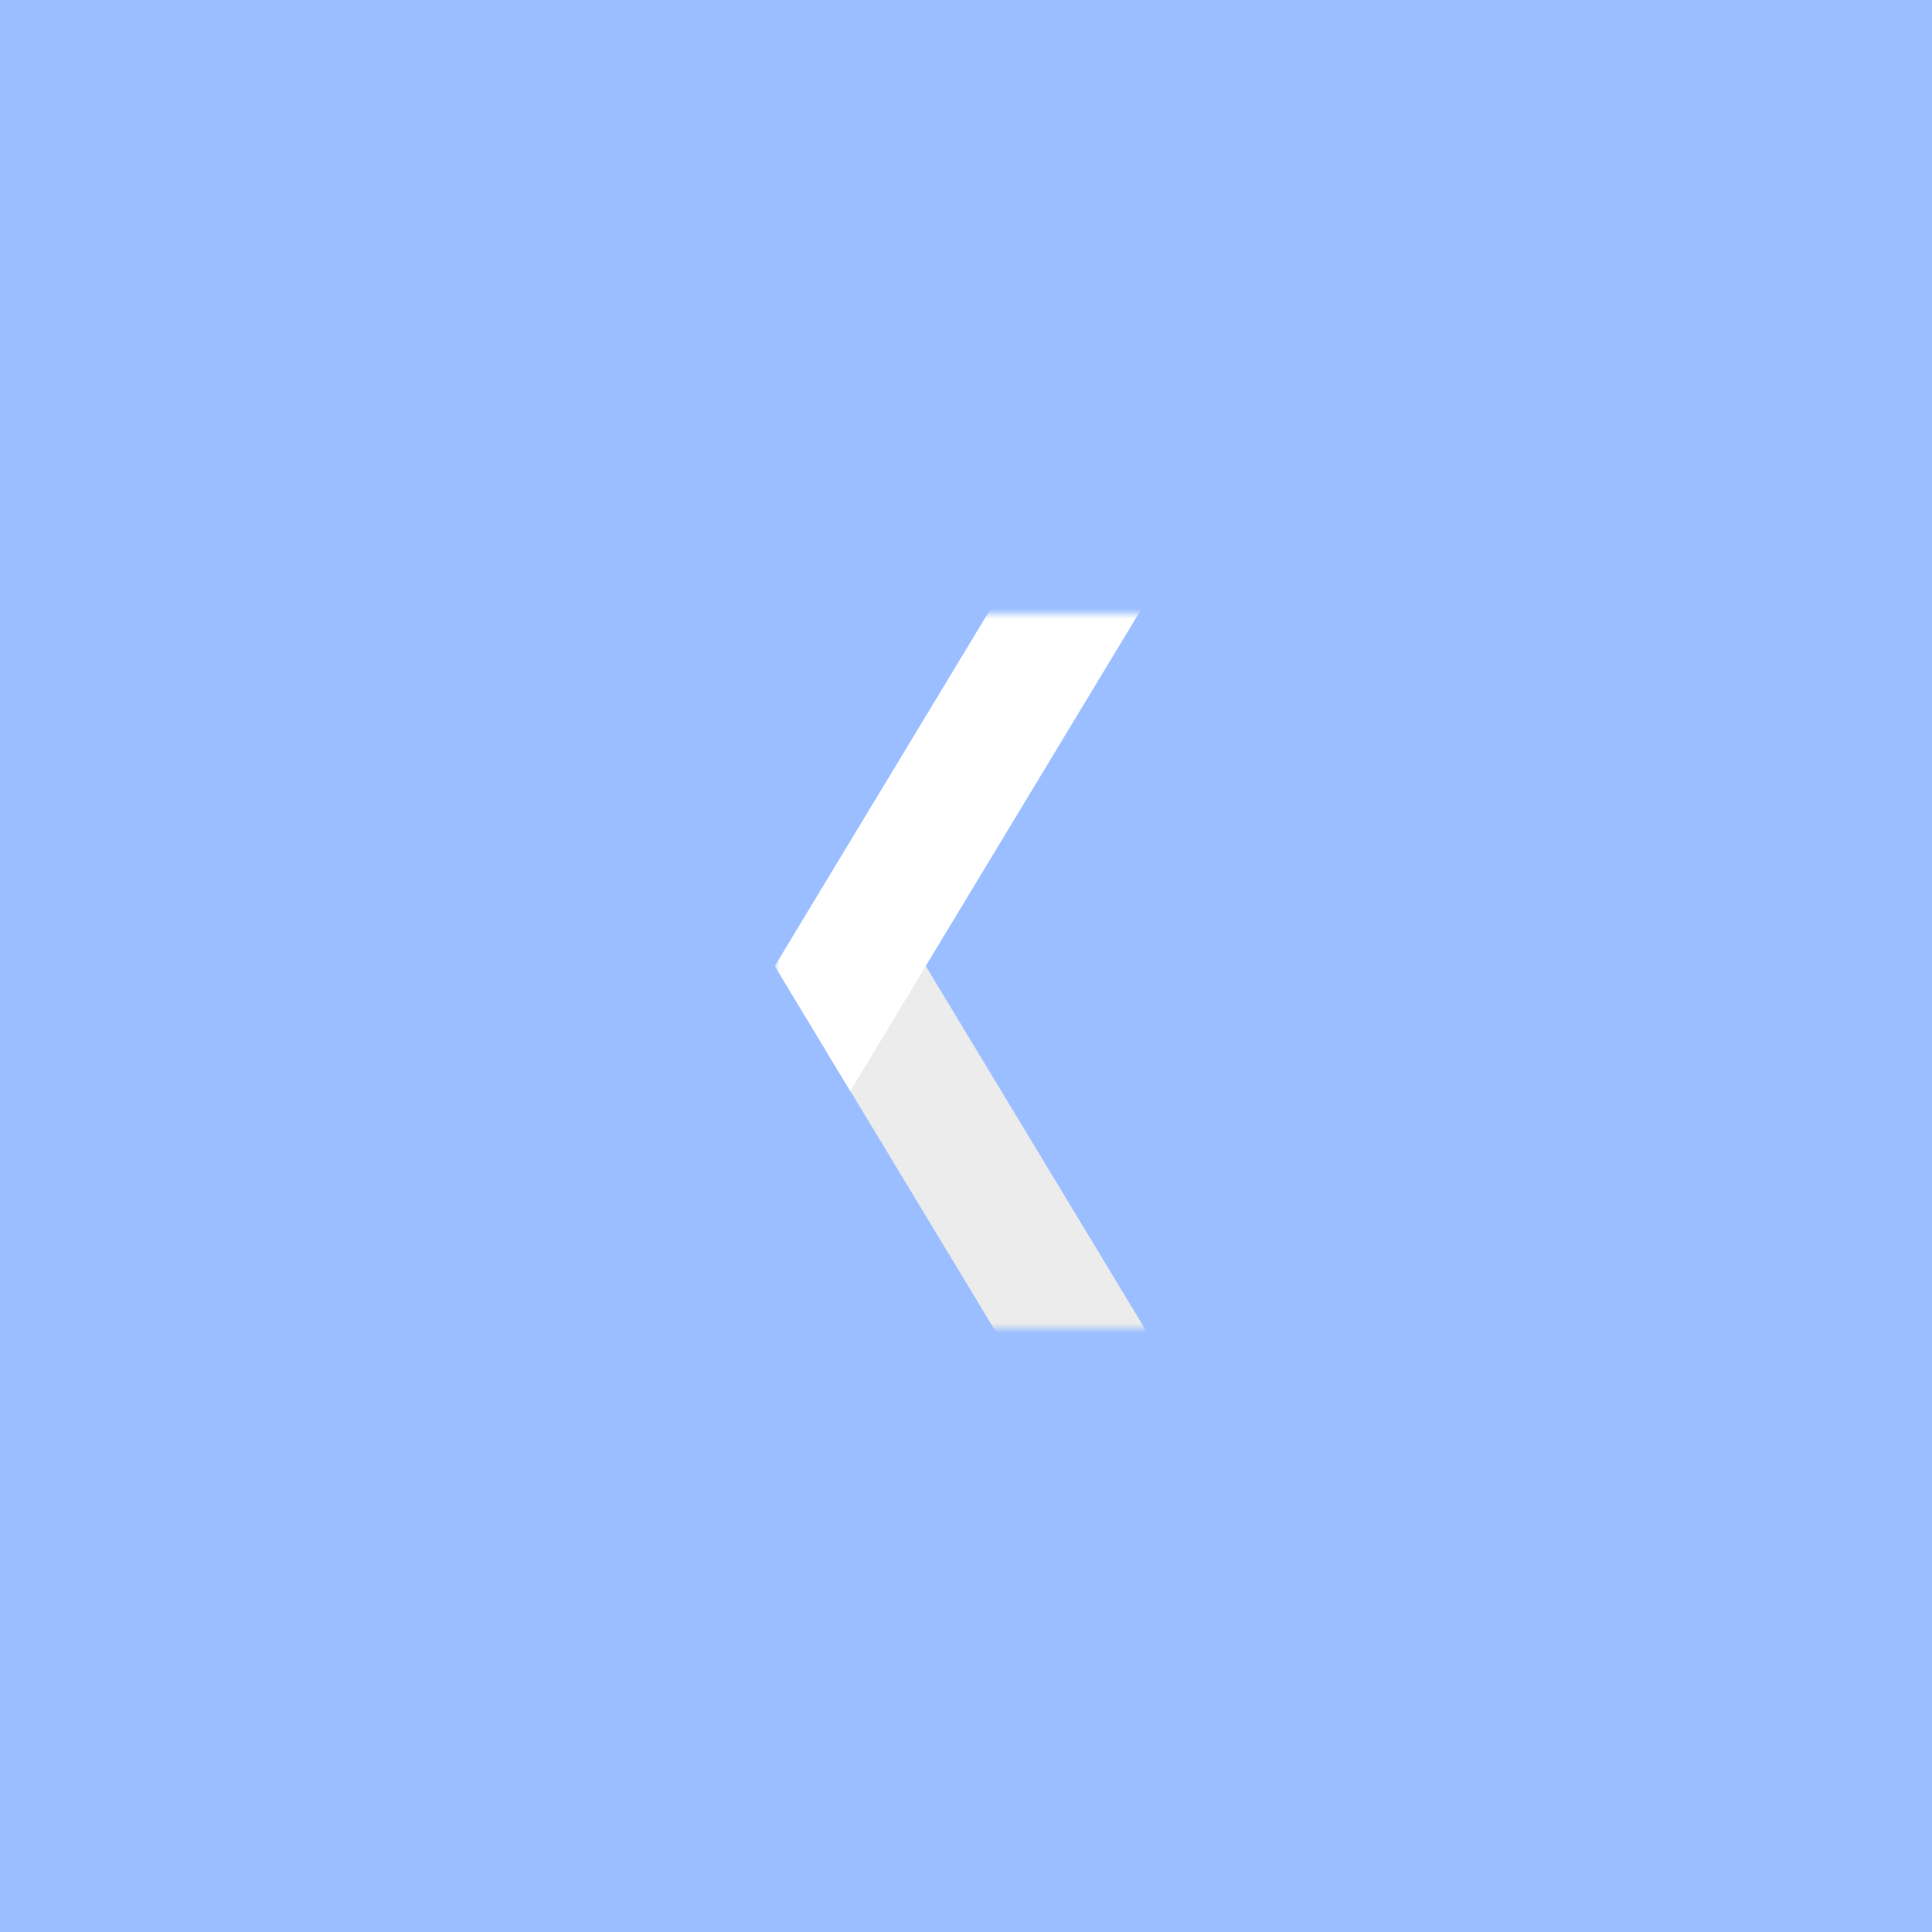 <svg xmlns="http://www.w3.org/2000/svg" width="192" height="192" fill="none">
  <rect width="100%" height="100%" fill="#9ABEFF" />
  <mask id="a" width="37" height="71" x="77" y="61" maskUnits="userSpaceOnUse" style="mask-type:luminance">
    <path fill="#fff" d="M77 61h37v71H77z" />
  </mask>
  <g fill-rule="evenodd" clip-rule="evenodd" mask="url(#a)">
    <path fill="#ECECEC" d="M106 144h15L92 96H77l29 48Z" />
    <path fill="#fff" d="M121 48h-15L77 96l7.5 12.44L92 96l29-48Z" />
  </g>
</svg>
